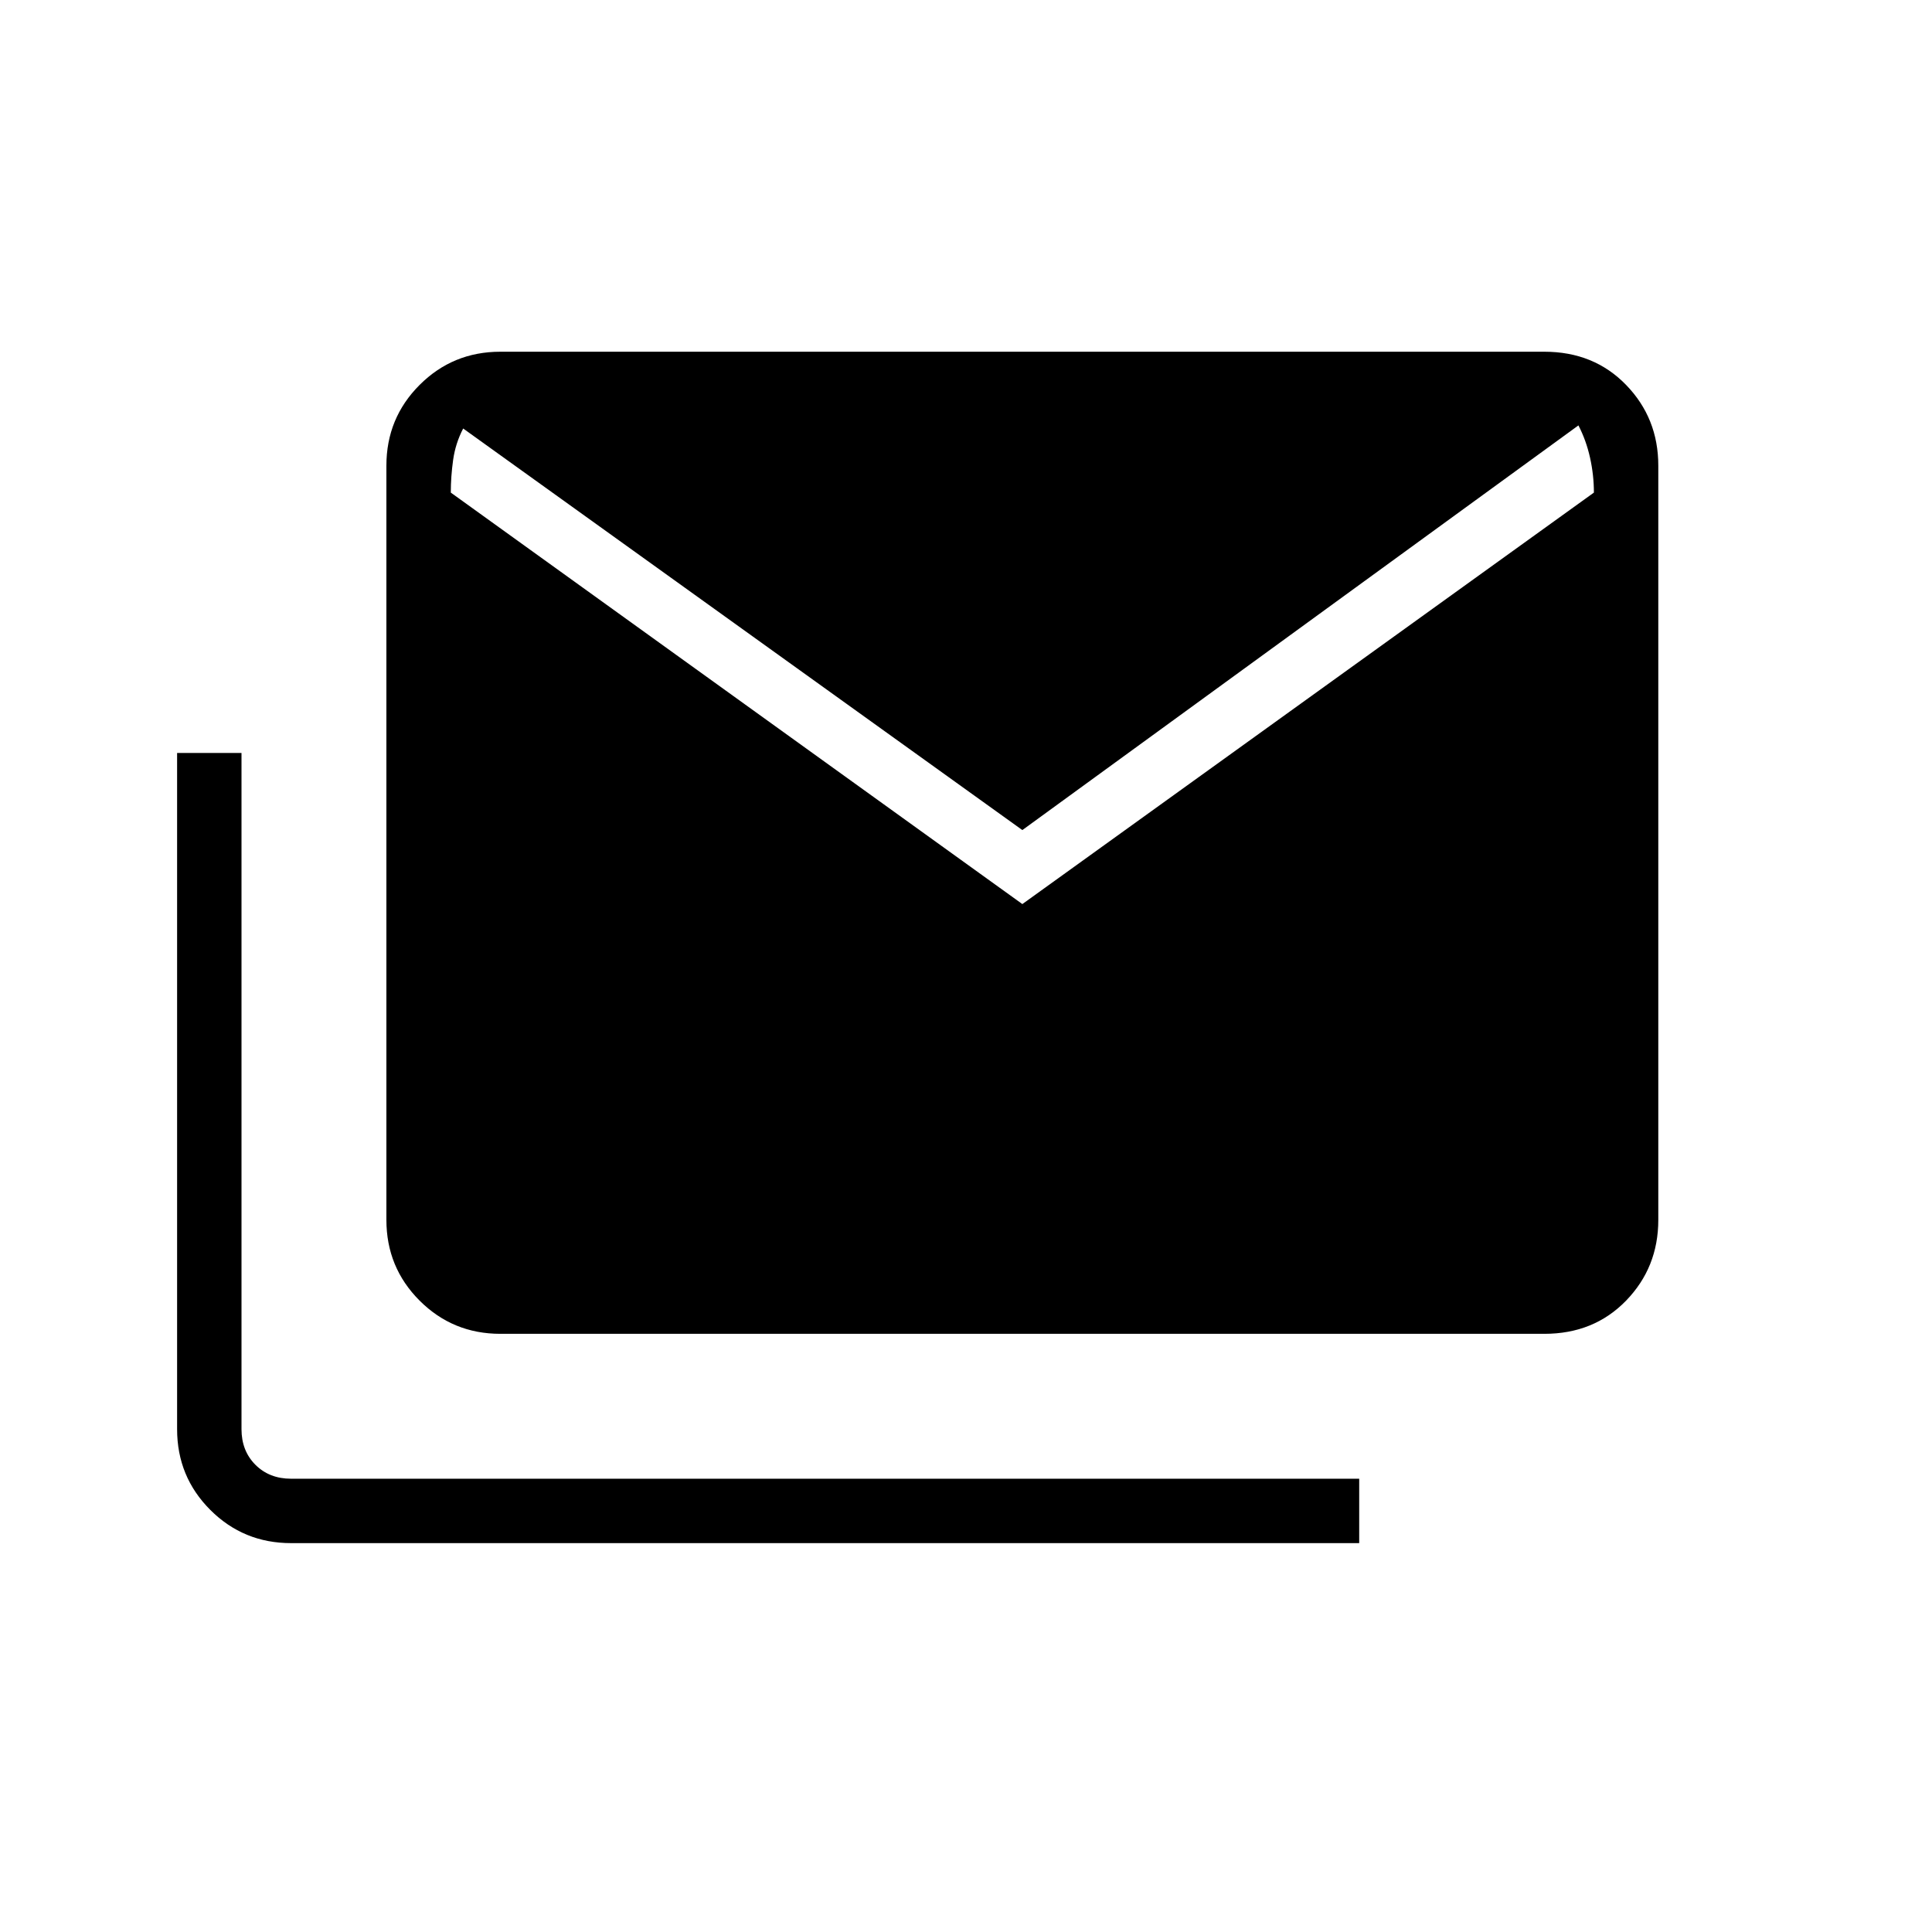 <svg xmlns="http://www.w3.org/2000/svg" height="20" viewBox="0 -960 960 960" width="20"><path d="M144.62-193.23q-23.62 0-40.12-16.5Q88-226.23 88-249.85v-336h32v336q0 10.77 6.92 17.7 6.93 6.92 17.7 6.92h530.76v32H144.62Zm104-104q-23.62 0-40.12-16.5-16.5-16.5-16.5-40.12v-374.77q0-23.61 16.5-40.11t40.12-16.5h518.76q24.62 0 40.62 16.5 16 16.5 16 40.11v374.77q0 23.62-16 40.12-16 16.5-40.62 16.5H248.62ZM508-510.77l284-204.46q0-8.69-1.92-17.35-1.93-8.65-5.77-16.04L508-547.54 230.15-747.08q-3.84 7.39-5 15.66-1.15 8.27-1.15 16.19l284 204.46Z"/></svg>